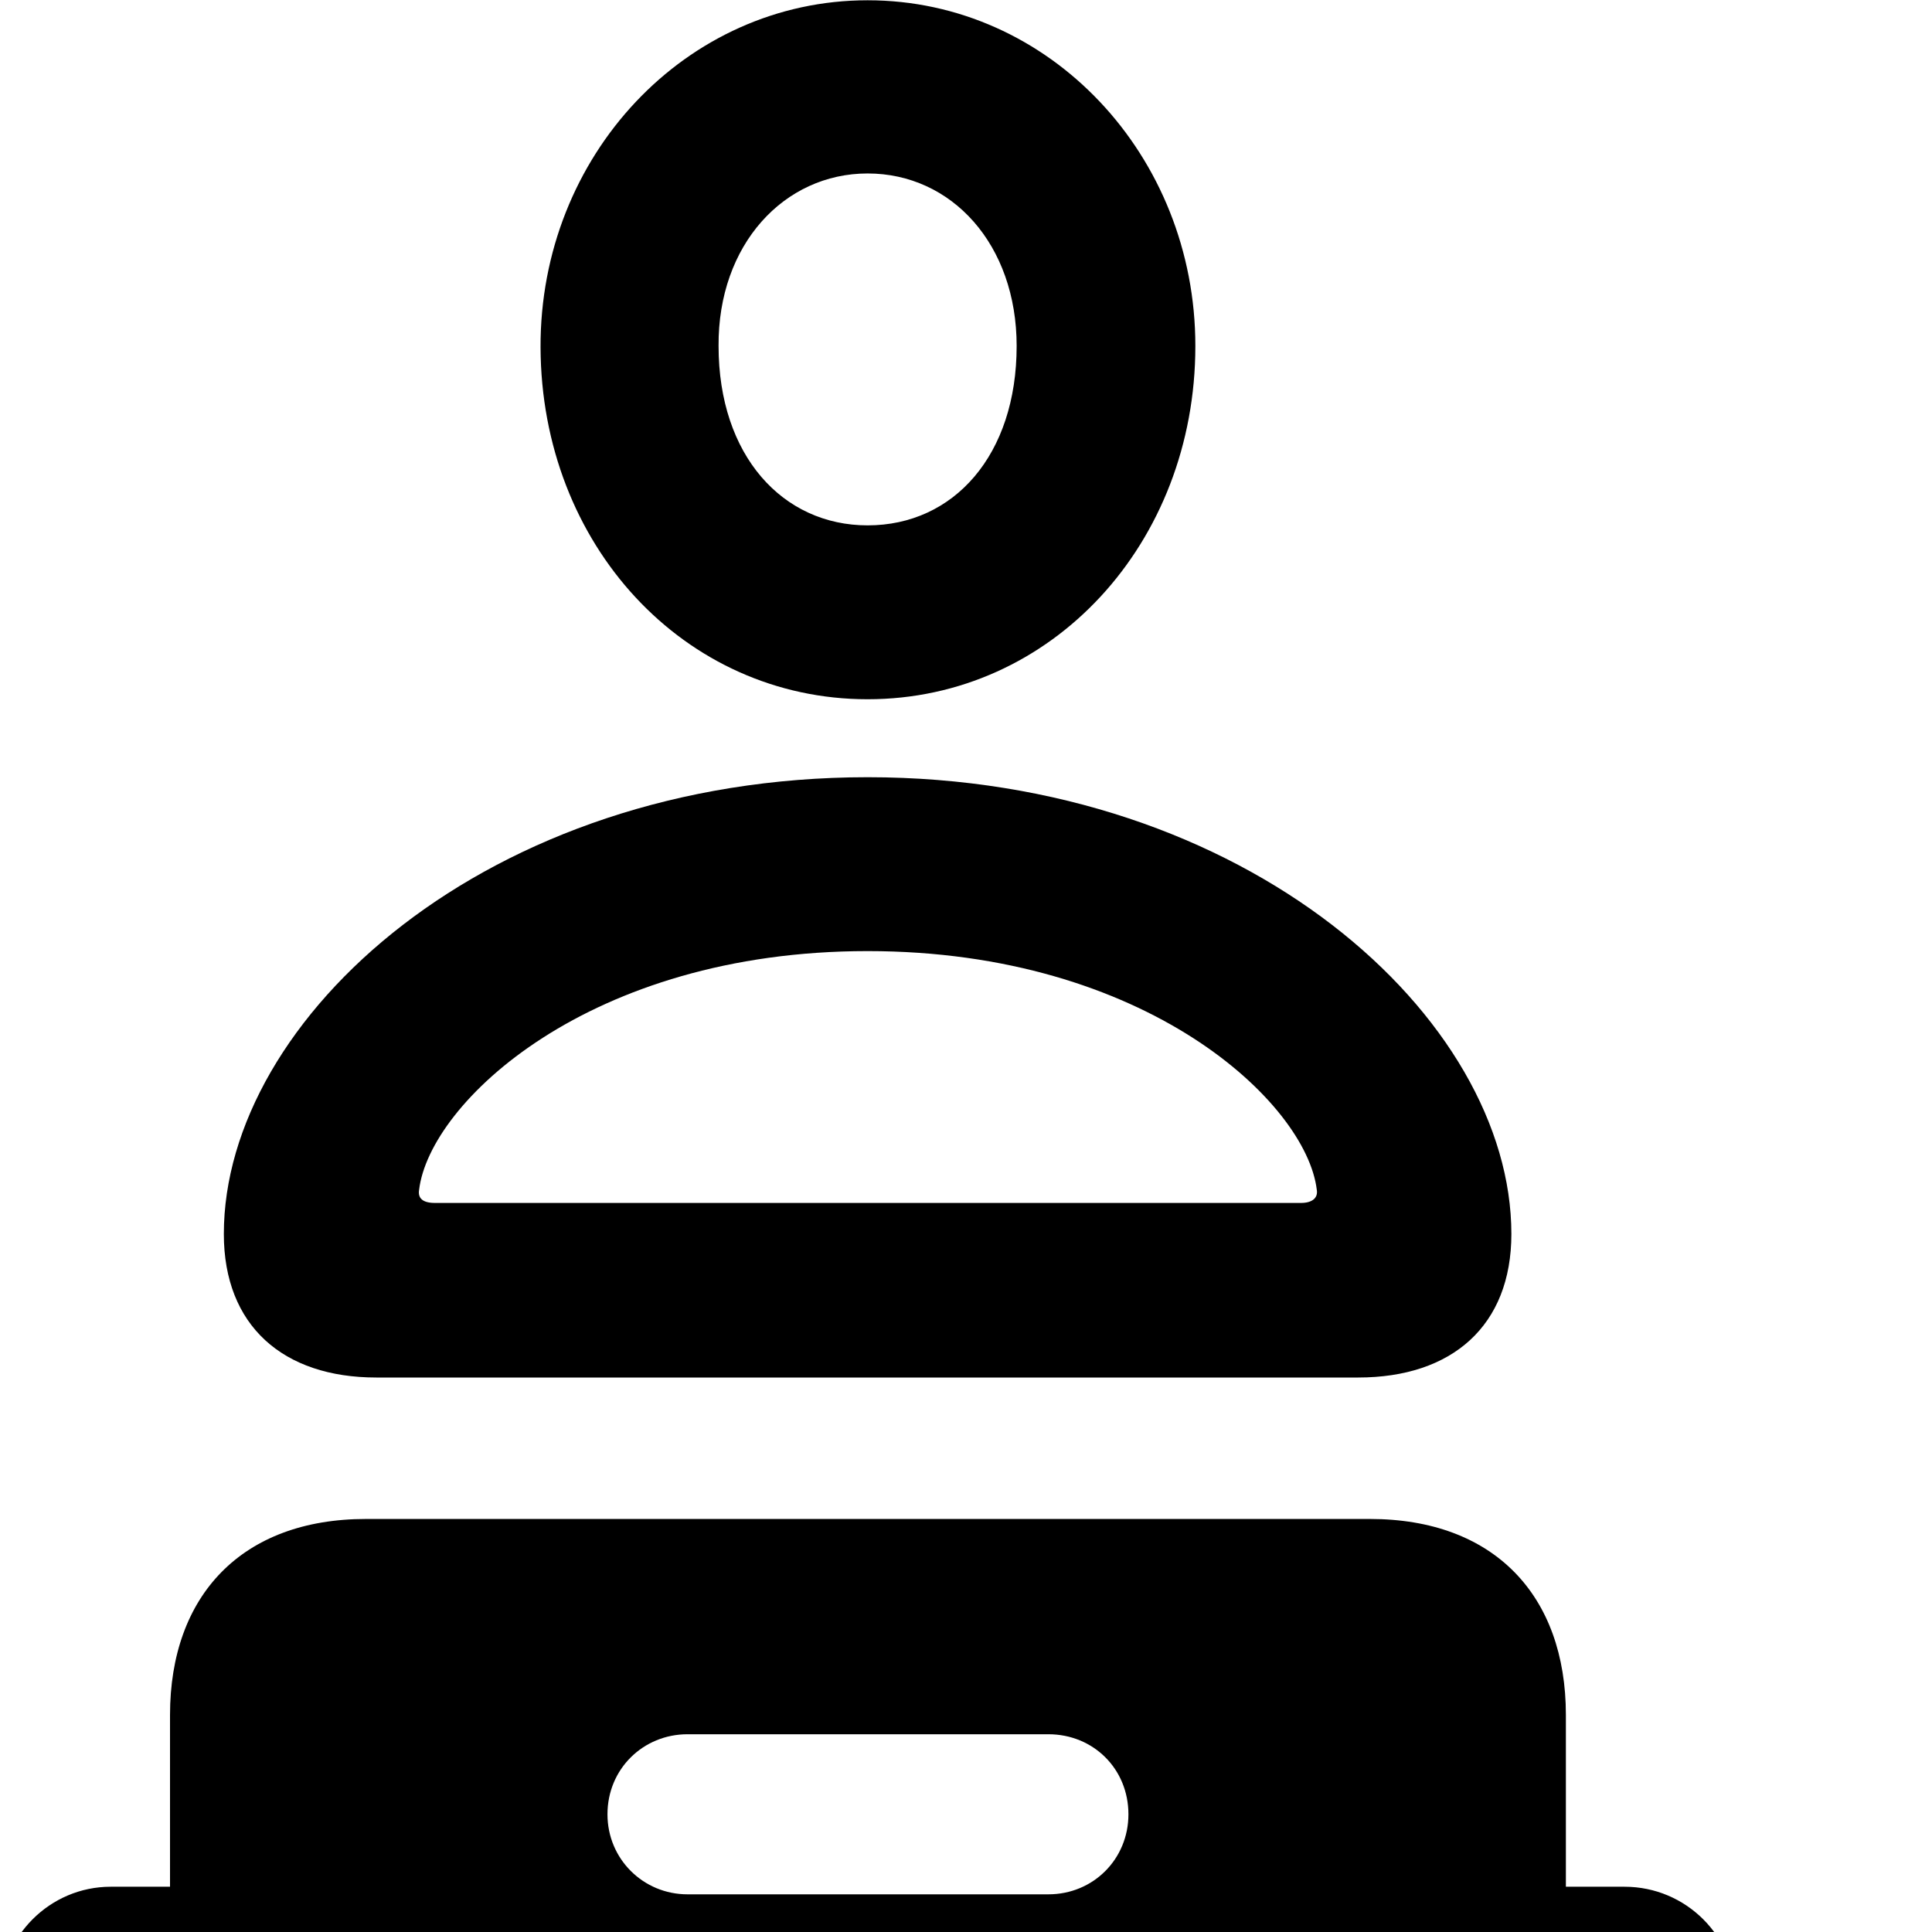 <svg xmlns="http://www.w3.org/2000/svg" viewBox="0 0 28 28" width="28" height="28">
  <path d="M12.574 10.134C15.244 10.134 17.324 7.874 17.324 5.014C17.324 2.254 15.214 0.004 12.574 0.004C9.944 0.004 7.824 2.254 7.834 5.034C7.844 7.894 9.914 10.134 12.574 10.134ZM12.574 7.614C11.344 7.614 10.414 6.604 10.414 5.014C10.404 3.544 11.364 2.514 12.574 2.514C13.794 2.514 14.734 3.544 14.734 5.014C14.734 6.594 13.824 7.614 12.574 7.614ZM5.454 19.964H19.684C21.044 19.964 21.904 19.214 21.904 17.884C21.904 14.764 18.084 11.264 12.574 11.264C7.054 11.264 3.244 14.764 3.244 17.884C3.244 19.214 4.104 19.964 5.454 19.964ZM6.304 17.434C6.124 17.434 6.054 17.364 6.074 17.244C6.224 15.984 8.534 13.784 12.574 13.784C16.614 13.784 18.934 15.984 19.084 17.244C19.104 17.364 19.014 17.434 18.854 17.434ZM1.604 30.554H23.544C24.434 30.554 25.154 29.834 25.154 28.944C25.154 28.064 24.434 27.344 23.544 27.344H22.694V24.854C22.694 23.124 21.654 22.014 19.854 22.014H5.304C3.504 22.014 2.464 23.124 2.464 24.854V27.344H1.604C0.724 27.344 0.004 28.064 0.004 28.944C0.004 29.834 0.724 30.554 1.604 30.554ZM9.964 27.454C9.324 27.454 8.804 26.944 8.804 26.294C8.804 25.634 9.324 25.134 9.964 25.134H15.194C15.844 25.134 16.354 25.634 16.354 26.294C16.354 26.944 15.844 27.454 15.194 27.454Z" />
</svg>